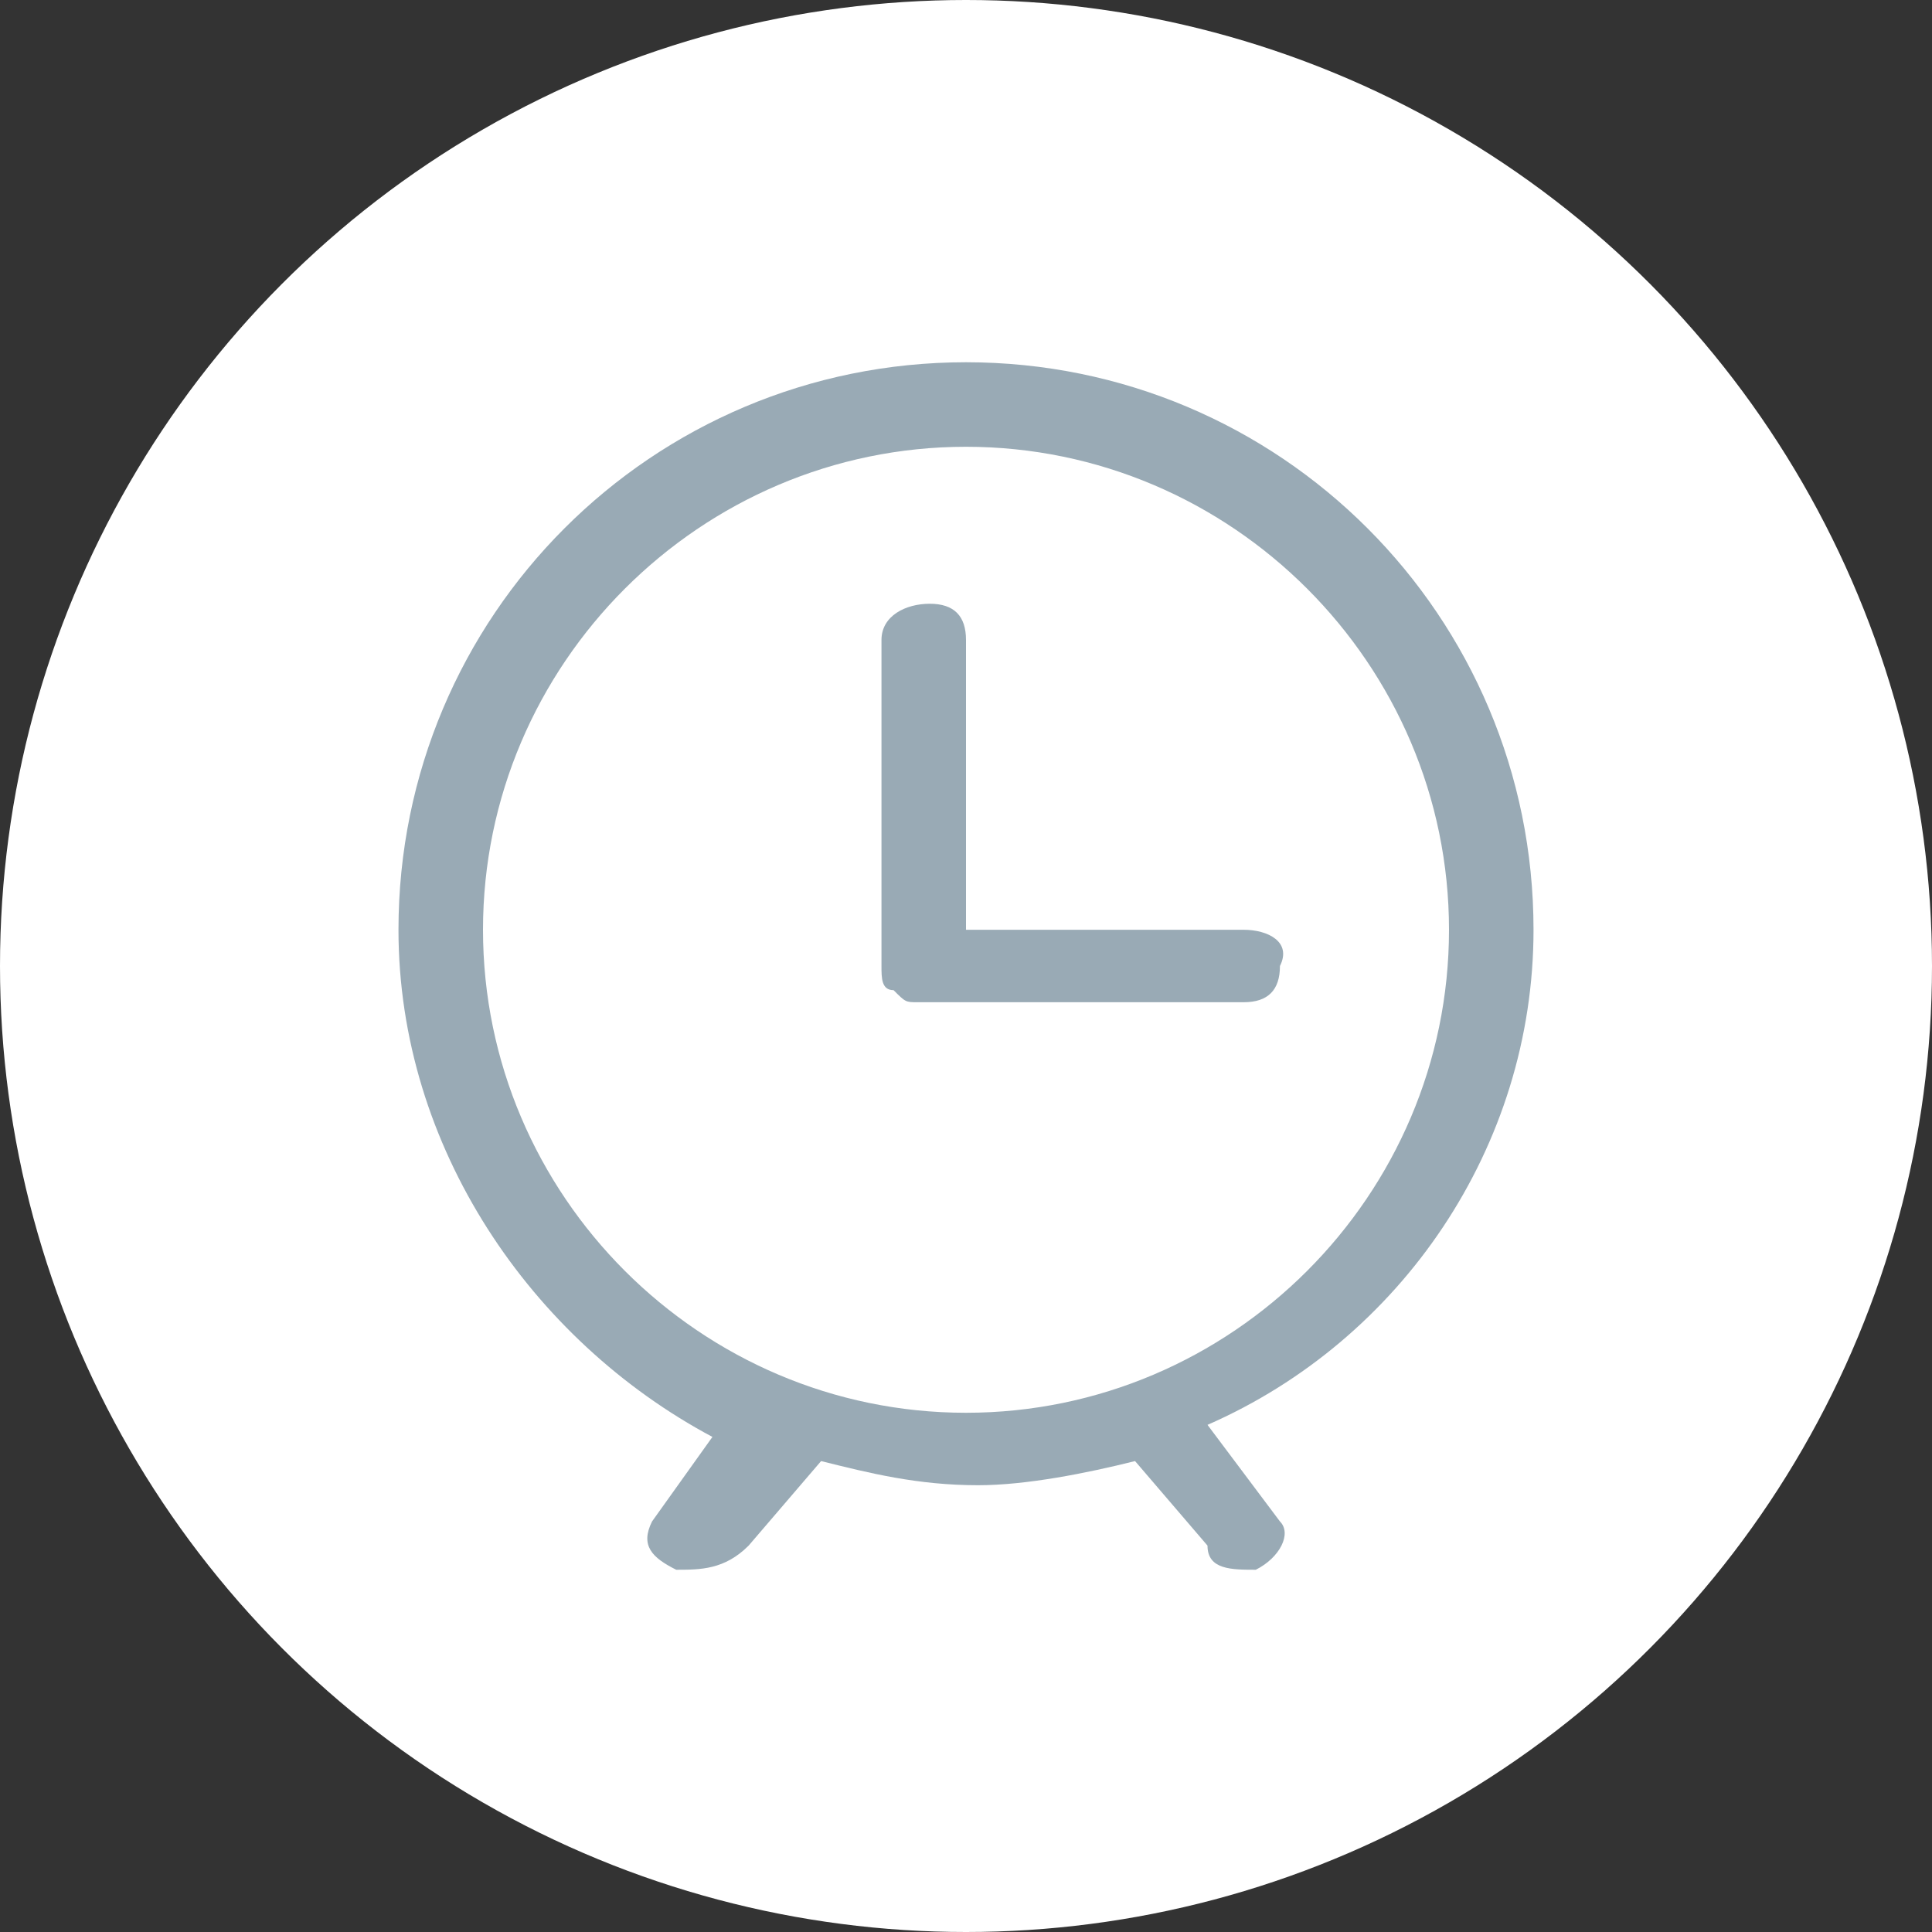 <?xml version="1.0" encoding="utf-8"?>
<!-- Generator: Adobe Illustrator 17.1.0, SVG Export Plug-In . SVG Version: 6.00 Build 0)  -->
<!DOCTYPE svg PUBLIC "-//W3C//DTD SVG 1.1//EN" "http://www.w3.org/Graphics/SVG/1.1/DTD/svg11.dtd">
<svg version="1.1" id="Isolation_Mode" xmlns="http://www.w3.org/2000/svg" xmlns:xlink="http://www.w3.org/1999/xlink" x="0px"
	 y="0px" viewBox="0 0 16 16" enable-background="new 0 0 16 16" xml:space="preserve">
<rect x="0" y="0" width="16" height="16" fill="#333333" stroke="none"/>
<circle fill="#FFFFFF" cx="8" cy="8" r="8"/>
<g id="time_-_clock_time_alarm">
	<g>
		<path fill-rule="evenodd" clip-rule="evenodd" fill="#99AAB5" d="M12.7,7.7C12.7,5.1,10.6,3,8,3C5.4,3,3.3,5.1,3.3,7.7
			c0,1.8,1.1,3.4,2.6,4.2l-0.5,0.7c-0.1,0.2,0,0.3,0.2,0.4C5.8,13,6,13,6.2,12.8l0.6-0.7c0.4,0.1,0.8,0.2,1.3,0.2
			c0.4,0,0.9-0.1,1.3-0.2l0.6,0.7C10,13,10.2,13,10.4,13c0.2-0.1,0.3-0.3,0.2-0.4L10,11.8C11.6,11.1,12.7,9.5,12.7,7.7z M8,11.7
			c-2.2,0-4-1.8-4-4c0-2.2,1.8-4,4-4c2.2,0,4,1.8,4,4C12,9.9,10.2,11.7,8,11.7z M10.3,7.7H8V5.3C8,5.1,7.9,5,7.7,5
			C7.5,5,7.3,5.1,7.3,5.3V8c0,0,0,0,0,0c0,0.1,0,0.2,0.1,0.2c0.1,0.1,0.1,0.1,0.2,0.1c0,0,0,0,0,0h2.7c0.2,0,0.3-0.1,0.3-0.3
			C10.7,7.8,10.5,7.7,10.3,7.7z"/>
	</g>
</g>
</svg>
